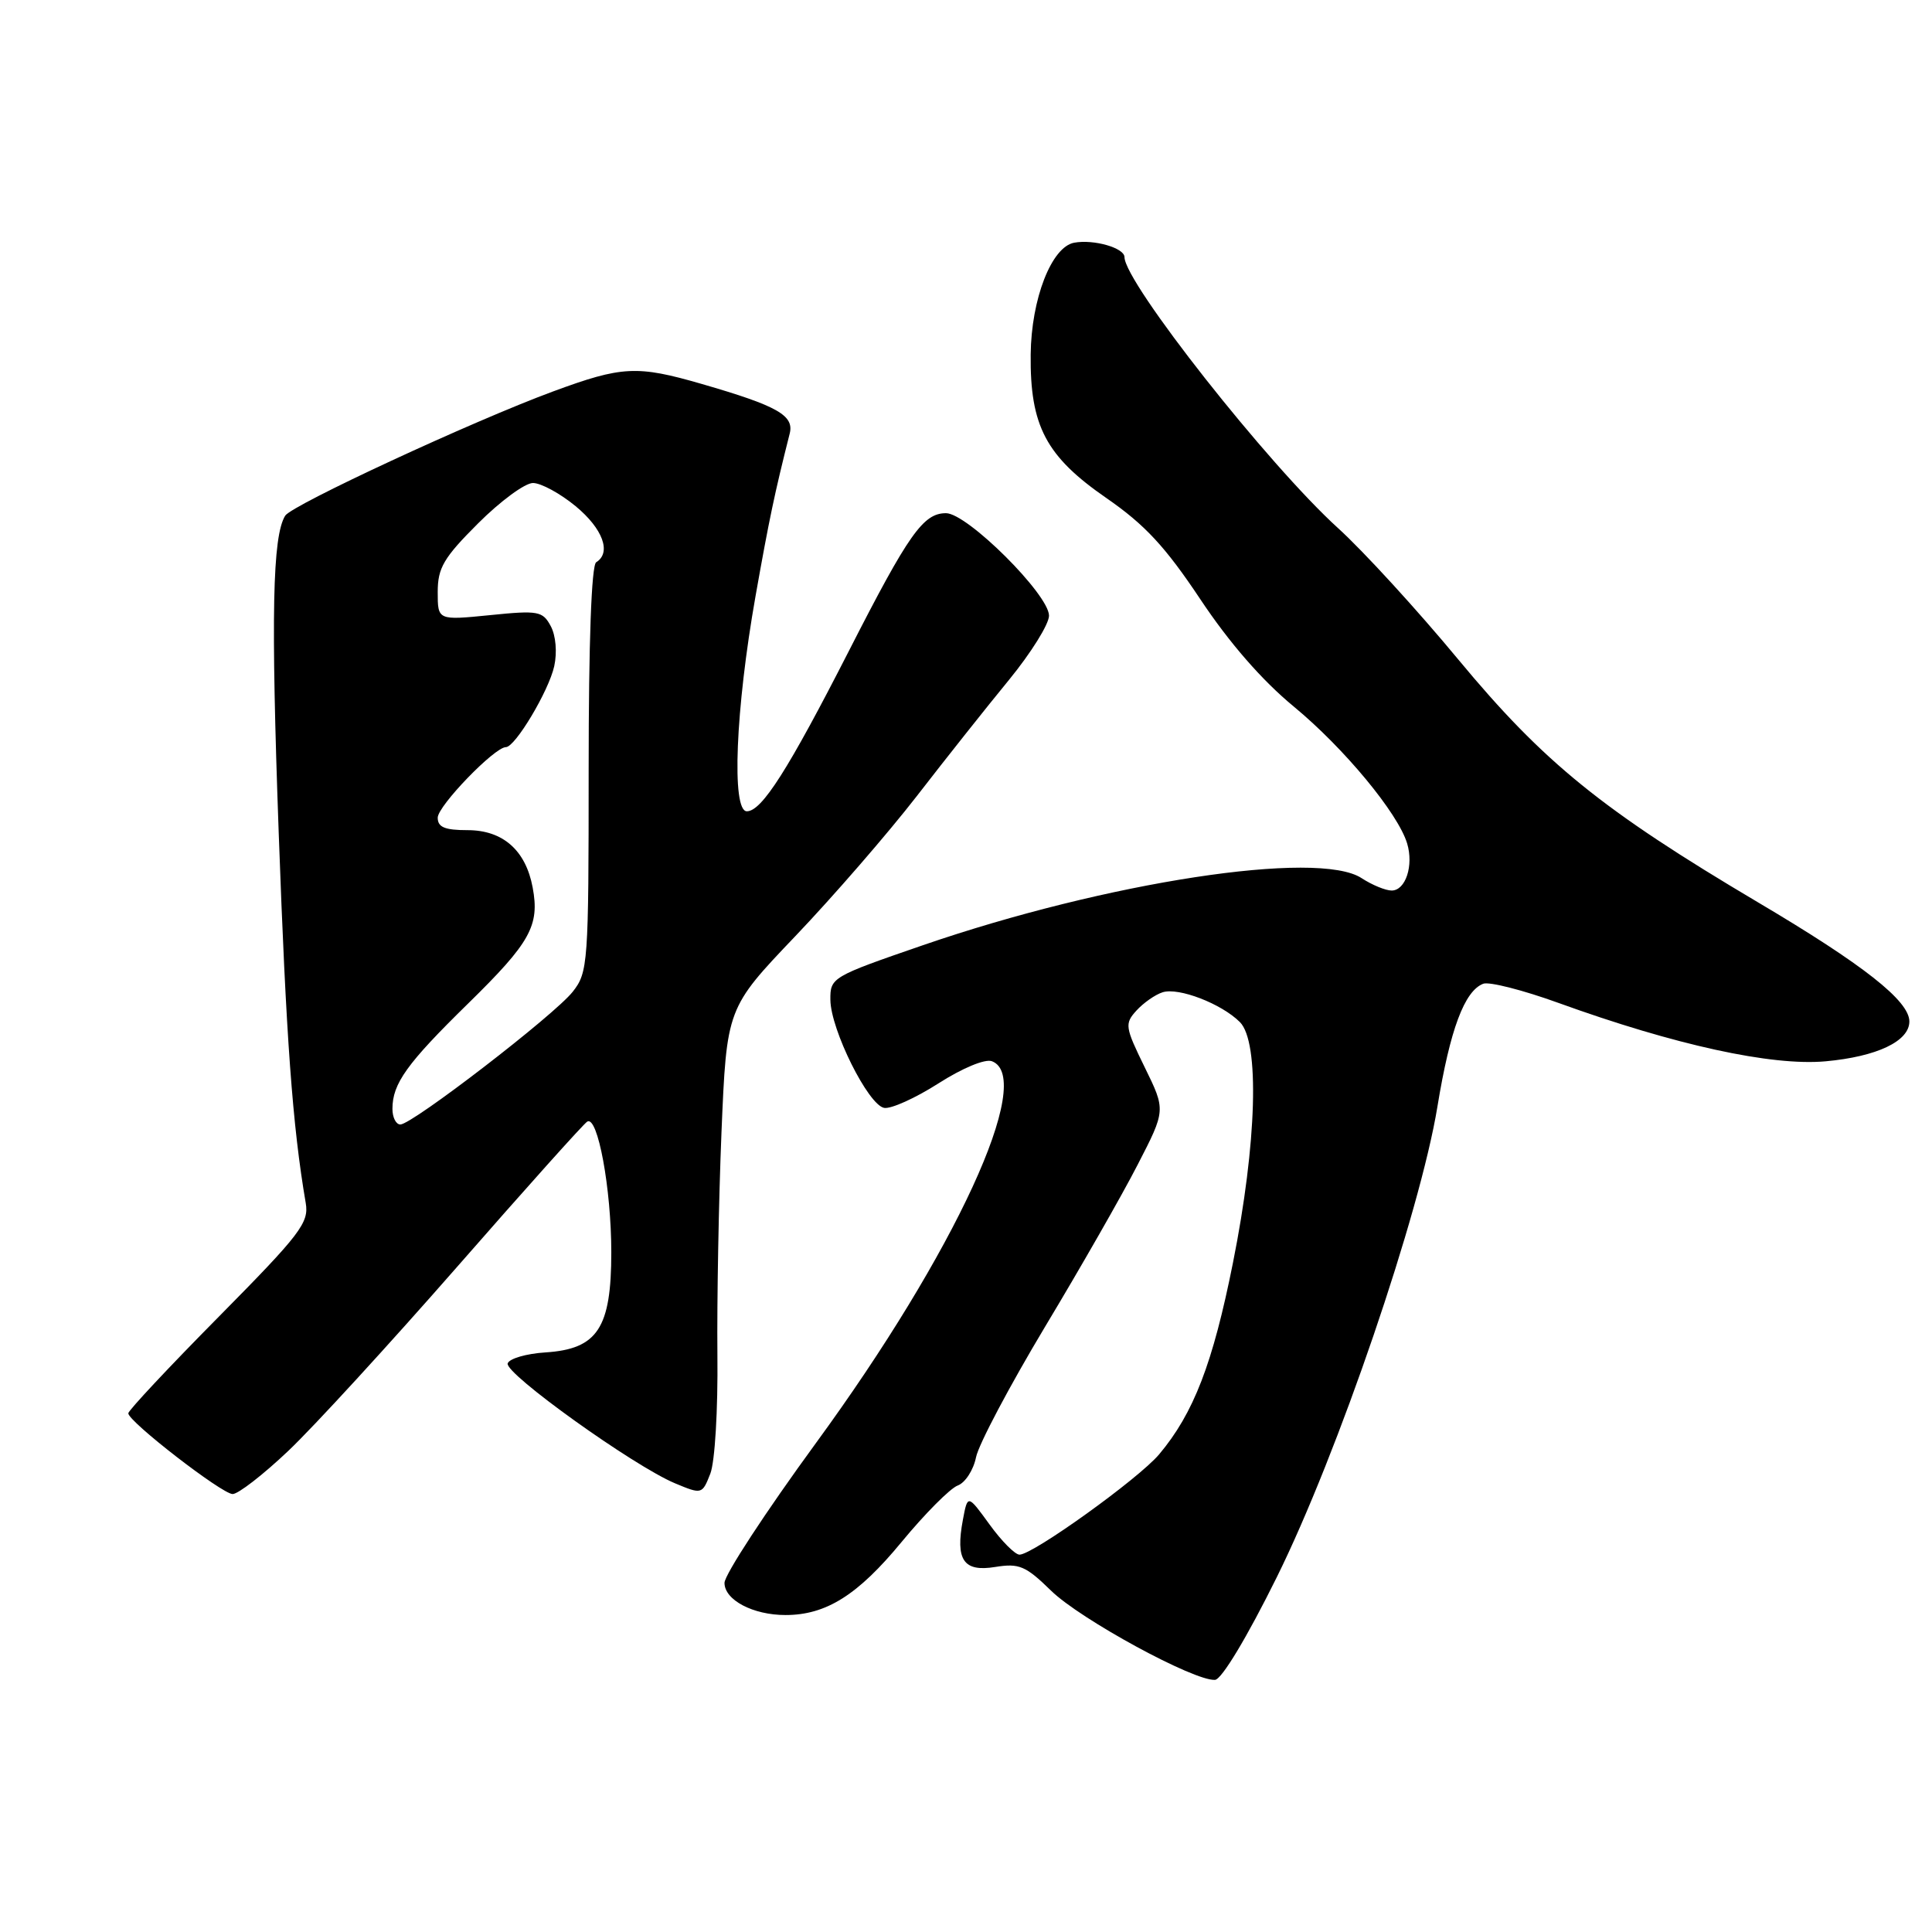 <?xml version="1.0" encoding="UTF-8" standalone="no"?>
<!DOCTYPE svg PUBLIC "-//W3C//DTD SVG 1.1//EN" "http://www.w3.org/Graphics/SVG/1.1/DTD/svg11.dtd" >
<svg xmlns="http://www.w3.org/2000/svg" xmlns:xlink="http://www.w3.org/1999/xlink" version="1.1" viewBox="0 0 256 256">
 <g >
 <path fill="currentColor"
d=" M 169.18 208.99 C 177.27 192.65 188.16 160.74 190.47 146.61 C 192.14 136.42 194.05 131.30 196.54 130.35 C 197.32 130.05 201.81 131.19 206.50 132.89 C 221.95 138.48 234.73 141.27 241.89 140.63 C 248.70 140.01 253.00 137.97 253.00 135.35 C 253.00 132.62 246.93 127.84 232.92 119.55 C 212.31 107.34 204.56 101.05 193.25 87.41 C 187.83 80.86 180.66 73.03 177.32 70.00 C 168.05 61.59 149.00 37.42 149.00 34.07 C 149.00 32.85 144.93 31.68 142.33 32.16 C 139.33 32.72 136.65 39.60 136.57 46.97 C 136.47 56.44 138.59 60.46 146.61 66.00 C 151.71 69.53 154.40 72.43 159.04 79.39 C 162.89 85.18 167.22 90.15 171.44 93.63 C 178.08 99.11 185.24 107.75 186.45 111.75 C 187.34 114.69 186.25 118.00 184.40 118.00 C 183.59 118.00 181.80 117.26 180.42 116.36 C 174.65 112.57 146.64 116.86 122.25 125.26 C 110.21 129.41 110.00 129.53 110.03 132.49 C 110.07 136.43 115.04 146.41 117.15 146.80 C 118.05 146.97 121.29 145.51 124.34 143.56 C 127.53 141.52 130.54 140.27 131.44 140.62 C 137.22 142.84 126.56 165.98 108.11 191.22 C 101.45 200.34 96.00 208.67 96.00 209.74 C 96.00 212.01 99.78 214.00 104.08 214.00 C 109.46 214.00 113.66 211.36 119.44 204.35 C 122.54 200.59 125.90 197.21 126.90 196.84 C 127.90 196.47 128.99 194.78 129.33 193.09 C 129.67 191.39 133.79 183.62 138.47 175.81 C 143.16 168.01 148.68 158.36 150.73 154.36 C 154.47 147.11 154.47 147.11 151.69 141.44 C 149.07 136.09 149.00 135.65 150.58 133.91 C 151.51 132.89 153.07 131.79 154.06 131.48 C 156.18 130.81 161.86 133.00 164.29 135.43 C 166.93 138.07 166.55 151.46 163.37 167.34 C 160.71 180.67 158.16 187.28 153.59 192.71 C 150.88 195.93 136.87 206.00 135.09 206.00 C 134.50 206.00 132.71 204.20 131.12 202.00 C 128.22 198.01 128.22 198.01 127.59 201.37 C 126.58 206.73 127.67 208.32 131.88 207.63 C 135.05 207.12 135.91 207.49 139.27 210.77 C 143.13 214.56 158.26 222.79 161.00 222.59 C 161.88 222.53 165.24 216.95 169.18 208.99 Z  M 38.20 192.25 C 41.54 189.09 51.61 178.10 60.60 167.83 C 69.59 157.55 77.33 148.91 77.81 148.62 C 79.20 147.76 81.00 157.51 81.00 165.94 C 81.00 175.98 79.18 178.75 72.30 179.20 C 69.74 179.36 67.48 180.02 67.27 180.66 C 66.84 181.99 83.96 194.25 89.43 196.54 C 93.00 198.03 93.04 198.02 94.12 195.27 C 94.73 193.71 95.14 186.84 95.06 179.50 C 94.99 172.35 95.23 159.09 95.60 150.04 C 96.29 133.58 96.29 133.58 105.39 124.04 C 110.40 118.79 117.64 110.44 121.47 105.50 C 125.30 100.55 130.81 93.60 133.72 90.06 C 136.62 86.51 139.00 82.70 139.00 81.58 C 139.00 78.79 128.17 68.00 125.35 68.00 C 122.34 68.00 120.41 70.72 112.52 86.18 C 104.44 102.00 100.94 107.50 98.96 107.50 C 96.91 107.50 97.46 93.98 100.11 79.00 C 101.92 68.79 102.65 65.32 104.64 57.45 C 105.25 55.04 103.01 53.78 93.00 50.88 C 84.40 48.39 82.44 48.49 73.28 51.87 C 62.63 55.80 38.67 66.92 37.79 68.33 C 36.10 71.07 35.89 81.48 36.93 110.35 C 37.91 137.55 38.76 149.19 40.51 159.40 C 40.96 162.02 39.82 163.51 29.01 174.45 C 22.40 181.13 17.00 186.90 17.00 187.27 C 17.00 188.36 29.37 197.93 30.82 197.97 C 31.55 197.98 34.87 195.41 38.20 192.25 Z  M 52.00 146.93 C 52.00 143.58 53.91 140.92 62.03 132.97 C 70.28 124.89 71.53 122.65 70.58 117.59 C 69.66 112.66 66.63 110.00 61.96 110.00 C 58.94 110.00 58.00 109.61 58.00 108.35 C 58.00 106.79 65.53 99.00 67.03 99.00 C 68.27 99.00 72.72 91.54 73.44 88.27 C 73.84 86.43 73.65 84.22 72.98 82.97 C 71.91 80.97 71.33 80.86 64.92 81.51 C 58.00 82.20 58.00 82.20 58.00 78.45 C 58.00 75.25 58.78 73.91 63.35 69.35 C 66.29 66.41 69.56 64.00 70.62 64.00 C 71.68 64.00 74.22 65.38 76.27 67.07 C 79.88 70.05 81.05 73.23 79.00 74.50 C 78.37 74.89 78.00 85.13 78.00 101.92 C 78.00 127.68 77.92 128.84 75.89 131.41 C 73.47 134.49 54.62 149.00 53.05 149.00 C 52.47 149.00 52.00 148.07 52.00 146.93 Z "/>
</g>
</svg>
